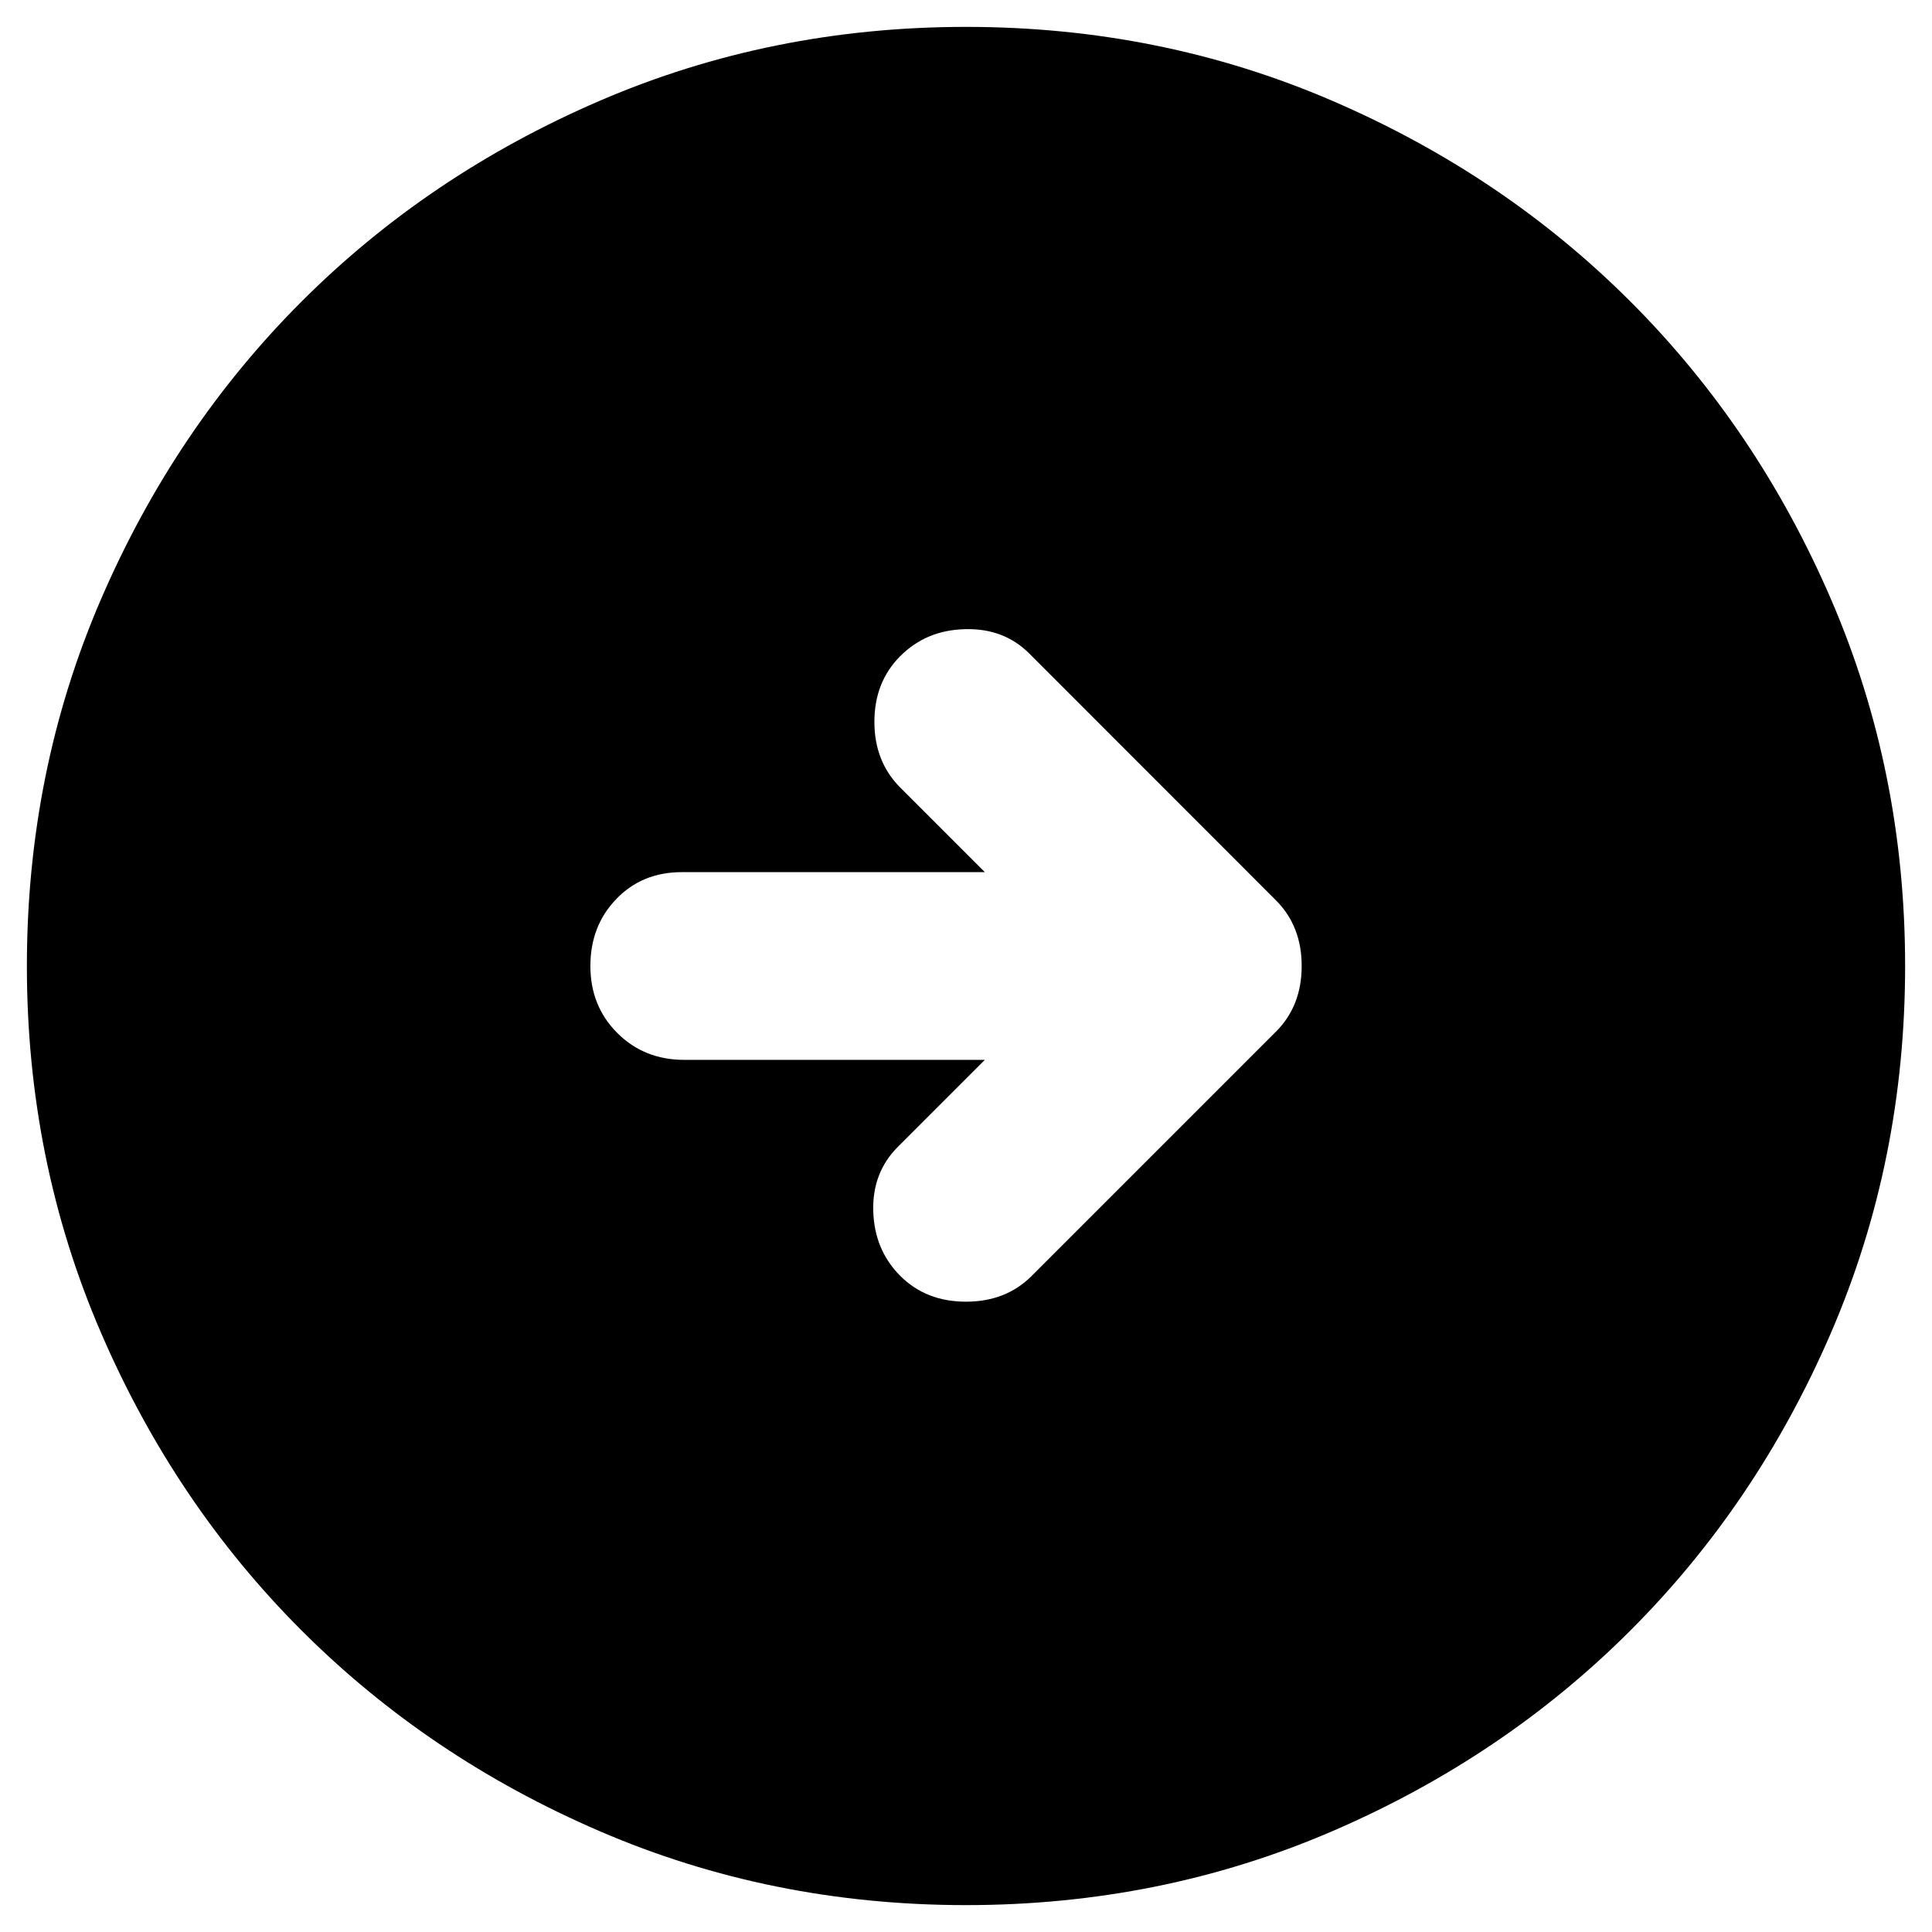 <svg width="12" height="12" viewBox="0 0 12 12" fill="none" xmlns="http://www.w3.org/2000/svg">
<path d="M6.394 4.06C6.287 3.953 6.153 3.903 5.992 3.908C5.832 3.912 5.699 3.968 5.592 4.075C5.485 4.182 5.431 4.318 5.431 4.483C5.431 4.649 5.485 4.785 5.592 4.892L6.117 5.417L4.235 5.417C4.07 5.417 3.934 5.473 3.827 5.585C3.72 5.696 3.667 5.835 3.667 6C3.667 6.165 3.722 6.304 3.834 6.416C3.946 6.528 4.085 6.583 4.25 6.583L6.117 6.583L5.577 7.123C5.47 7.23 5.419 7.364 5.424 7.524C5.429 7.684 5.485 7.818 5.592 7.925C5.699 8.032 5.835 8.085 6 8.085C6.165 8.085 6.301 8.032 6.408 7.925L7.925 6.408C8.032 6.301 8.085 6.165 8.085 6C8.085 5.835 8.032 5.699 7.925 5.592L6.394 4.06ZM6 0.167C6.807 0.167 7.565 0.32 8.275 0.626C8.985 0.932 9.602 1.348 10.127 1.873C10.652 2.398 11.068 3.015 11.374 3.725C11.68 4.435 11.833 5.193 11.833 6C11.833 6.807 11.68 7.565 11.374 8.275C11.068 8.985 10.652 9.602 10.127 10.127C9.602 10.652 8.985 11.068 8.275 11.374C7.565 11.68 6.807 11.833 6 11.833C5.193 11.833 4.435 11.68 3.725 11.374C3.015 11.068 2.398 10.652 1.873 10.127C1.348 9.602 0.932 8.985 0.626 8.275C0.32 7.565 0.167 6.807 0.167 6C0.167 5.193 0.32 4.435 0.626 3.725C0.932 3.015 1.348 2.398 1.873 1.873C2.398 1.348 3.015 0.932 3.725 0.626C4.435 0.32 5.193 0.167 6 0.167Z" fill="black"/>
</svg>
